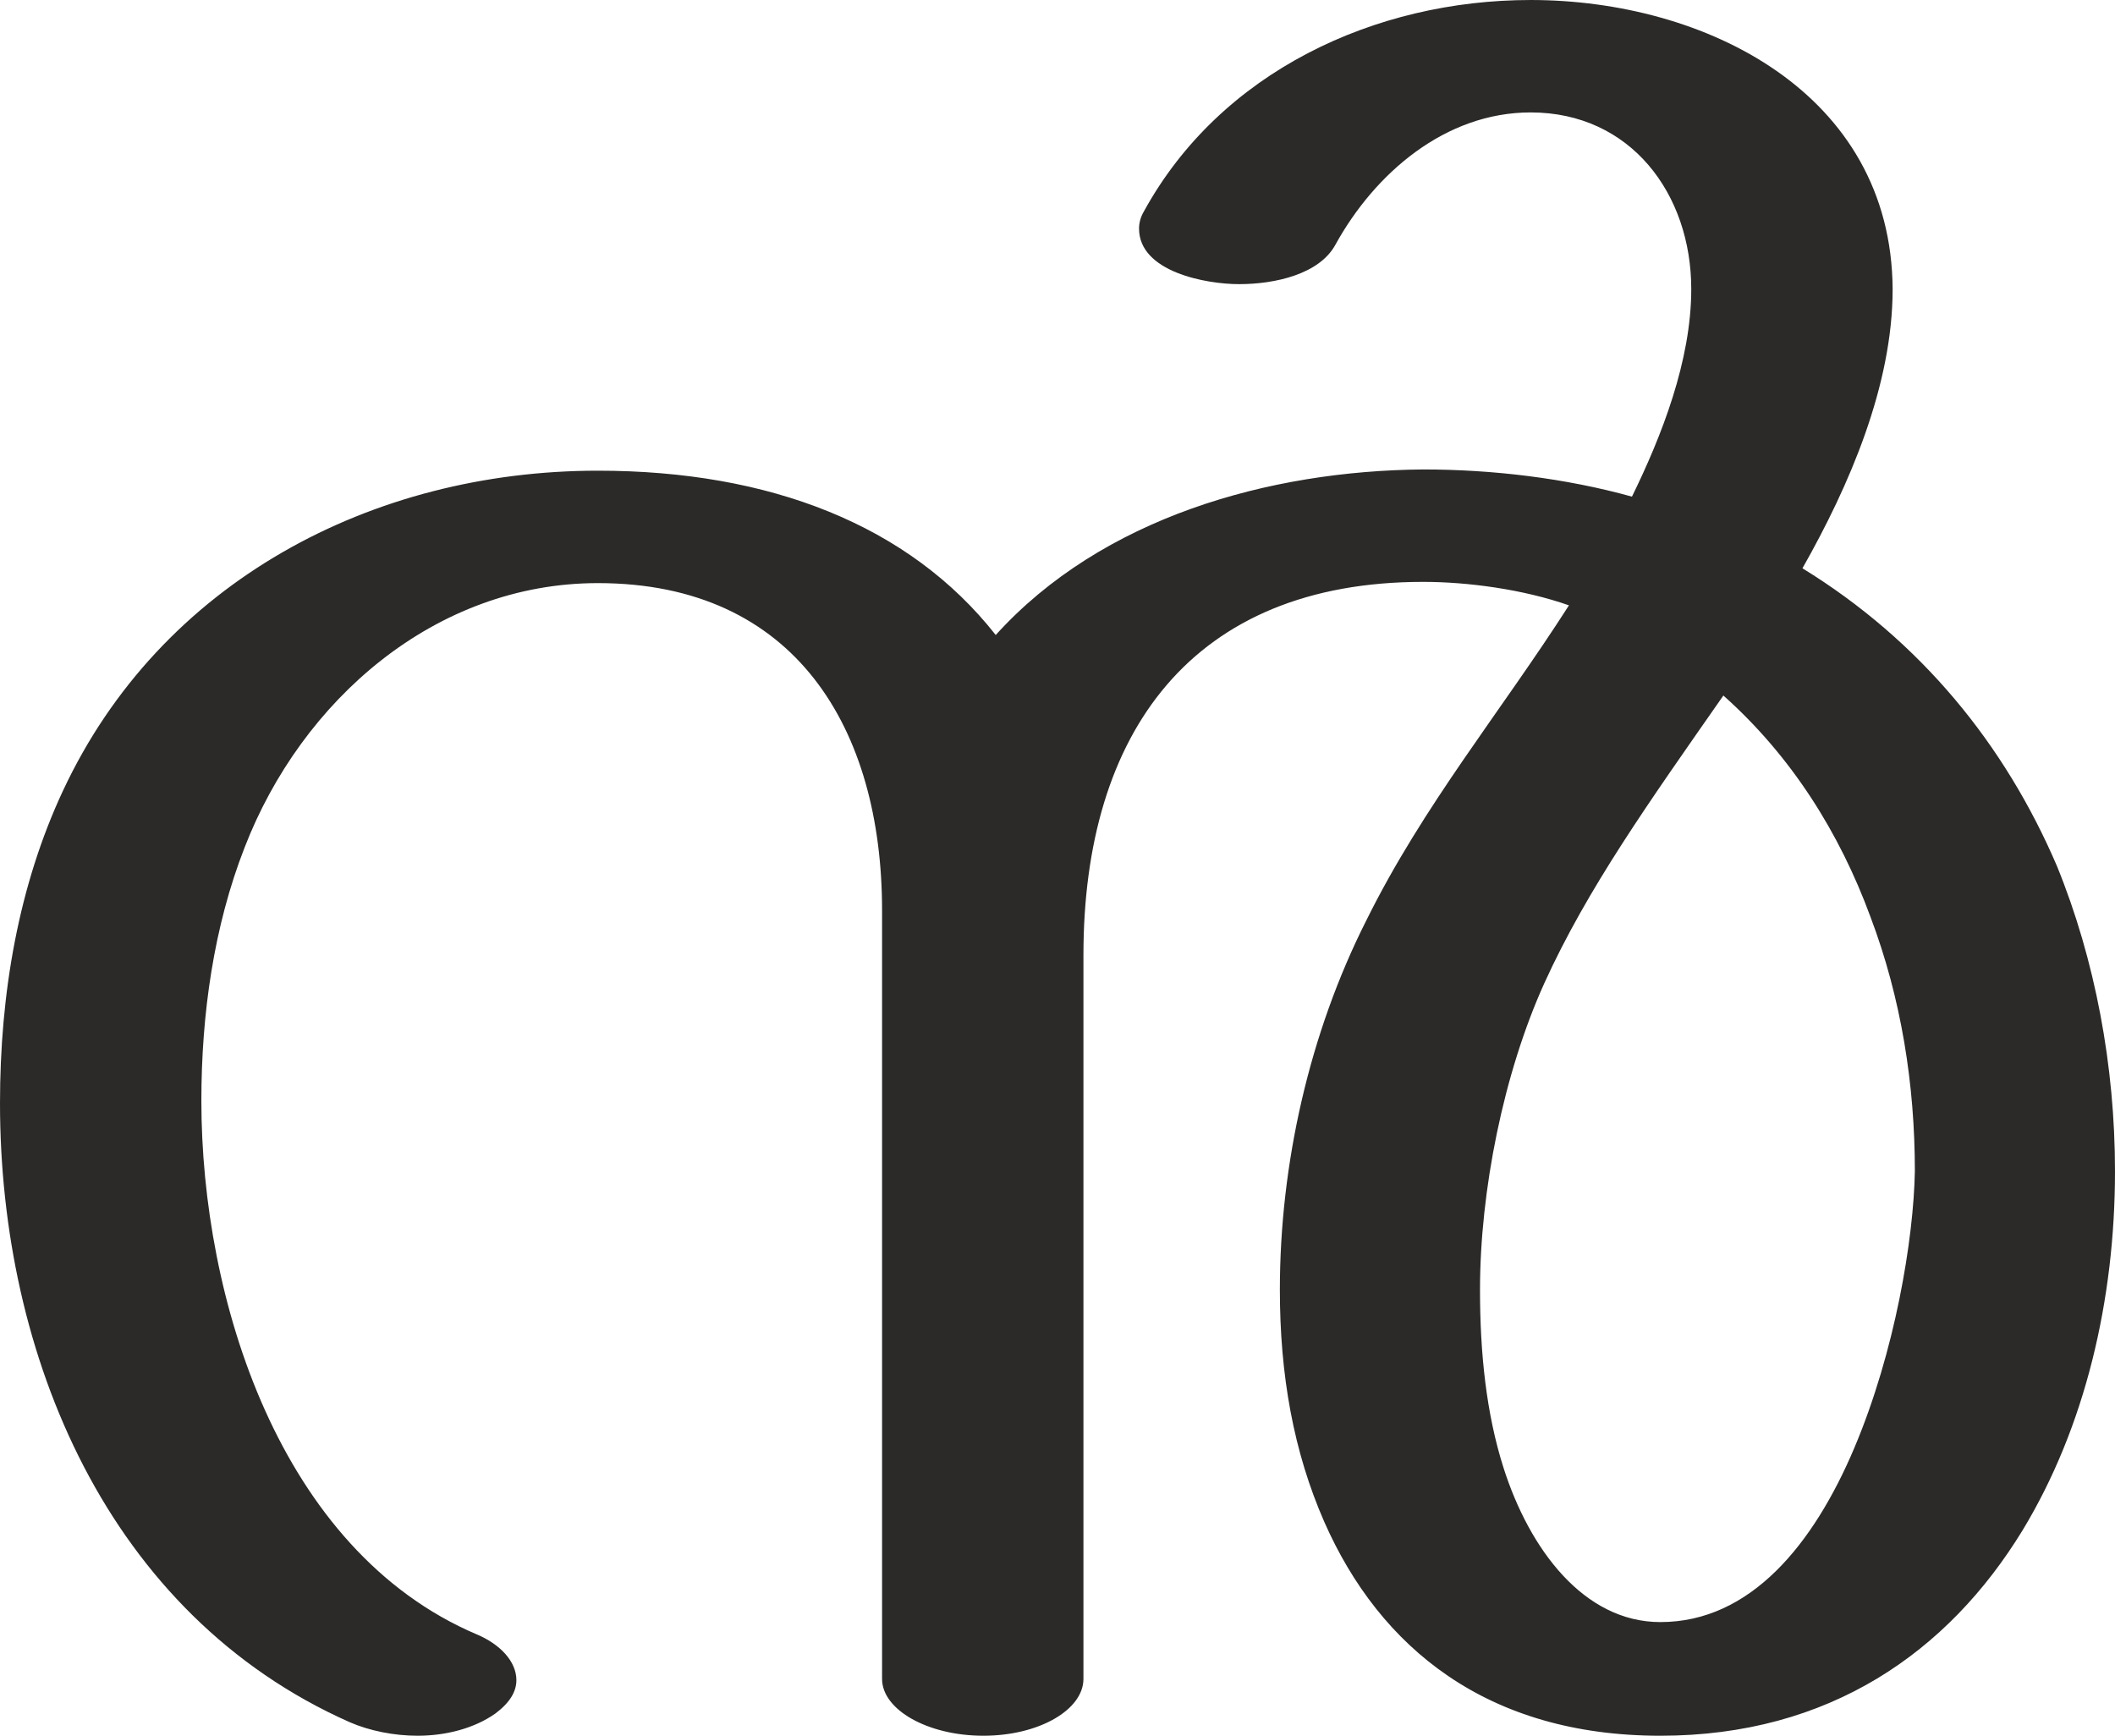 <?xml version="1.0" encoding="UTF-8"?>
<!DOCTYPE svg PUBLIC "-//W3C//DTD SVG 1.1//EN" "http://www.w3.org/Graphics/SVG/1.1/DTD/svg11.dtd">
<!-- Creator: CorelDRAW X8 -->
<svg xmlns="http://www.w3.org/2000/svg" xml:space="preserve" width="1712px" height="1405px" version="1.1" style="shape-rendering:geometricPrecision; text-rendering:geometricPrecision; image-rendering:optimizeQuality; fill-rule:evenodd; clip-rule:evenodd"
viewBox="0 0 1712 1405"
 xmlns:xlink="http://www.w3.org/1999/xlink">
 <defs>
  <style type="text/css">
   <![CDATA[
    .fil0 {fill:#2B2A29;fill-rule:nonzero}
   ]]>
  </style>
 </defs>
 <g id="Layer_x0020_1">
  <path class="fil0" d="M1344 1405c137,0 233,-68 293,-166 51,-84 75,-187 75,-291 0,-85 -16,-171 -47,-247 -42,-98 -110,-182 -206,-241 38,-67 73,-148 73,-226 -1,-159 -152,-234 -293,-234 -126,0 -251,58 -313,171 -3,5 -4,10 -4,14 0,35 54,45 81,45 29,0 65,-8 78,-32 32,-58 89,-107 158,-107 81,0 130,66 130,143 0,58 -24,119 -48,168 -54,-15 -113,-22 -169,-22 -125,1 -260,39 -346,134 -70,-89 -183,-133 -322,-133 -183,0 -354,90 -433,259 -36,77 -51,164 -51,253 0,204 87,414 283,501 16,7 36,11 55,11 23,0 46,-6 63,-18 12,-9 17,-18 17,-27 0,-15 -13,-29 -32,-37 -160,-68 -223,-272 -223,-432 0,-70 10,-141 35,-205 46,-119 154,-214 286,-214 160,0 230,118 230,265l0 622c0,25 37,46 82,46 45,0 81,-21 81,-46l0 -586c0,-180 88,-302 275,-302 36,0 81,6 118,19 -55,86 -118,162 -164,255 -46,91 -70,197 -70,299 0,69 11,131 36,188 45,102 132,173 272,173zm0 -92c-62,0 -106,-59 -127,-125 -14,-44 -19,-93 -19,-144 0,-80 19,-175 52,-248 35,-77 85,-147 145,-233 55,49 94,111 119,179 25,66 36,136 36,206 -1,55 -16,146 -49,224 -33,78 -84,141 -157,141z"/>
 </g>
</svg>
